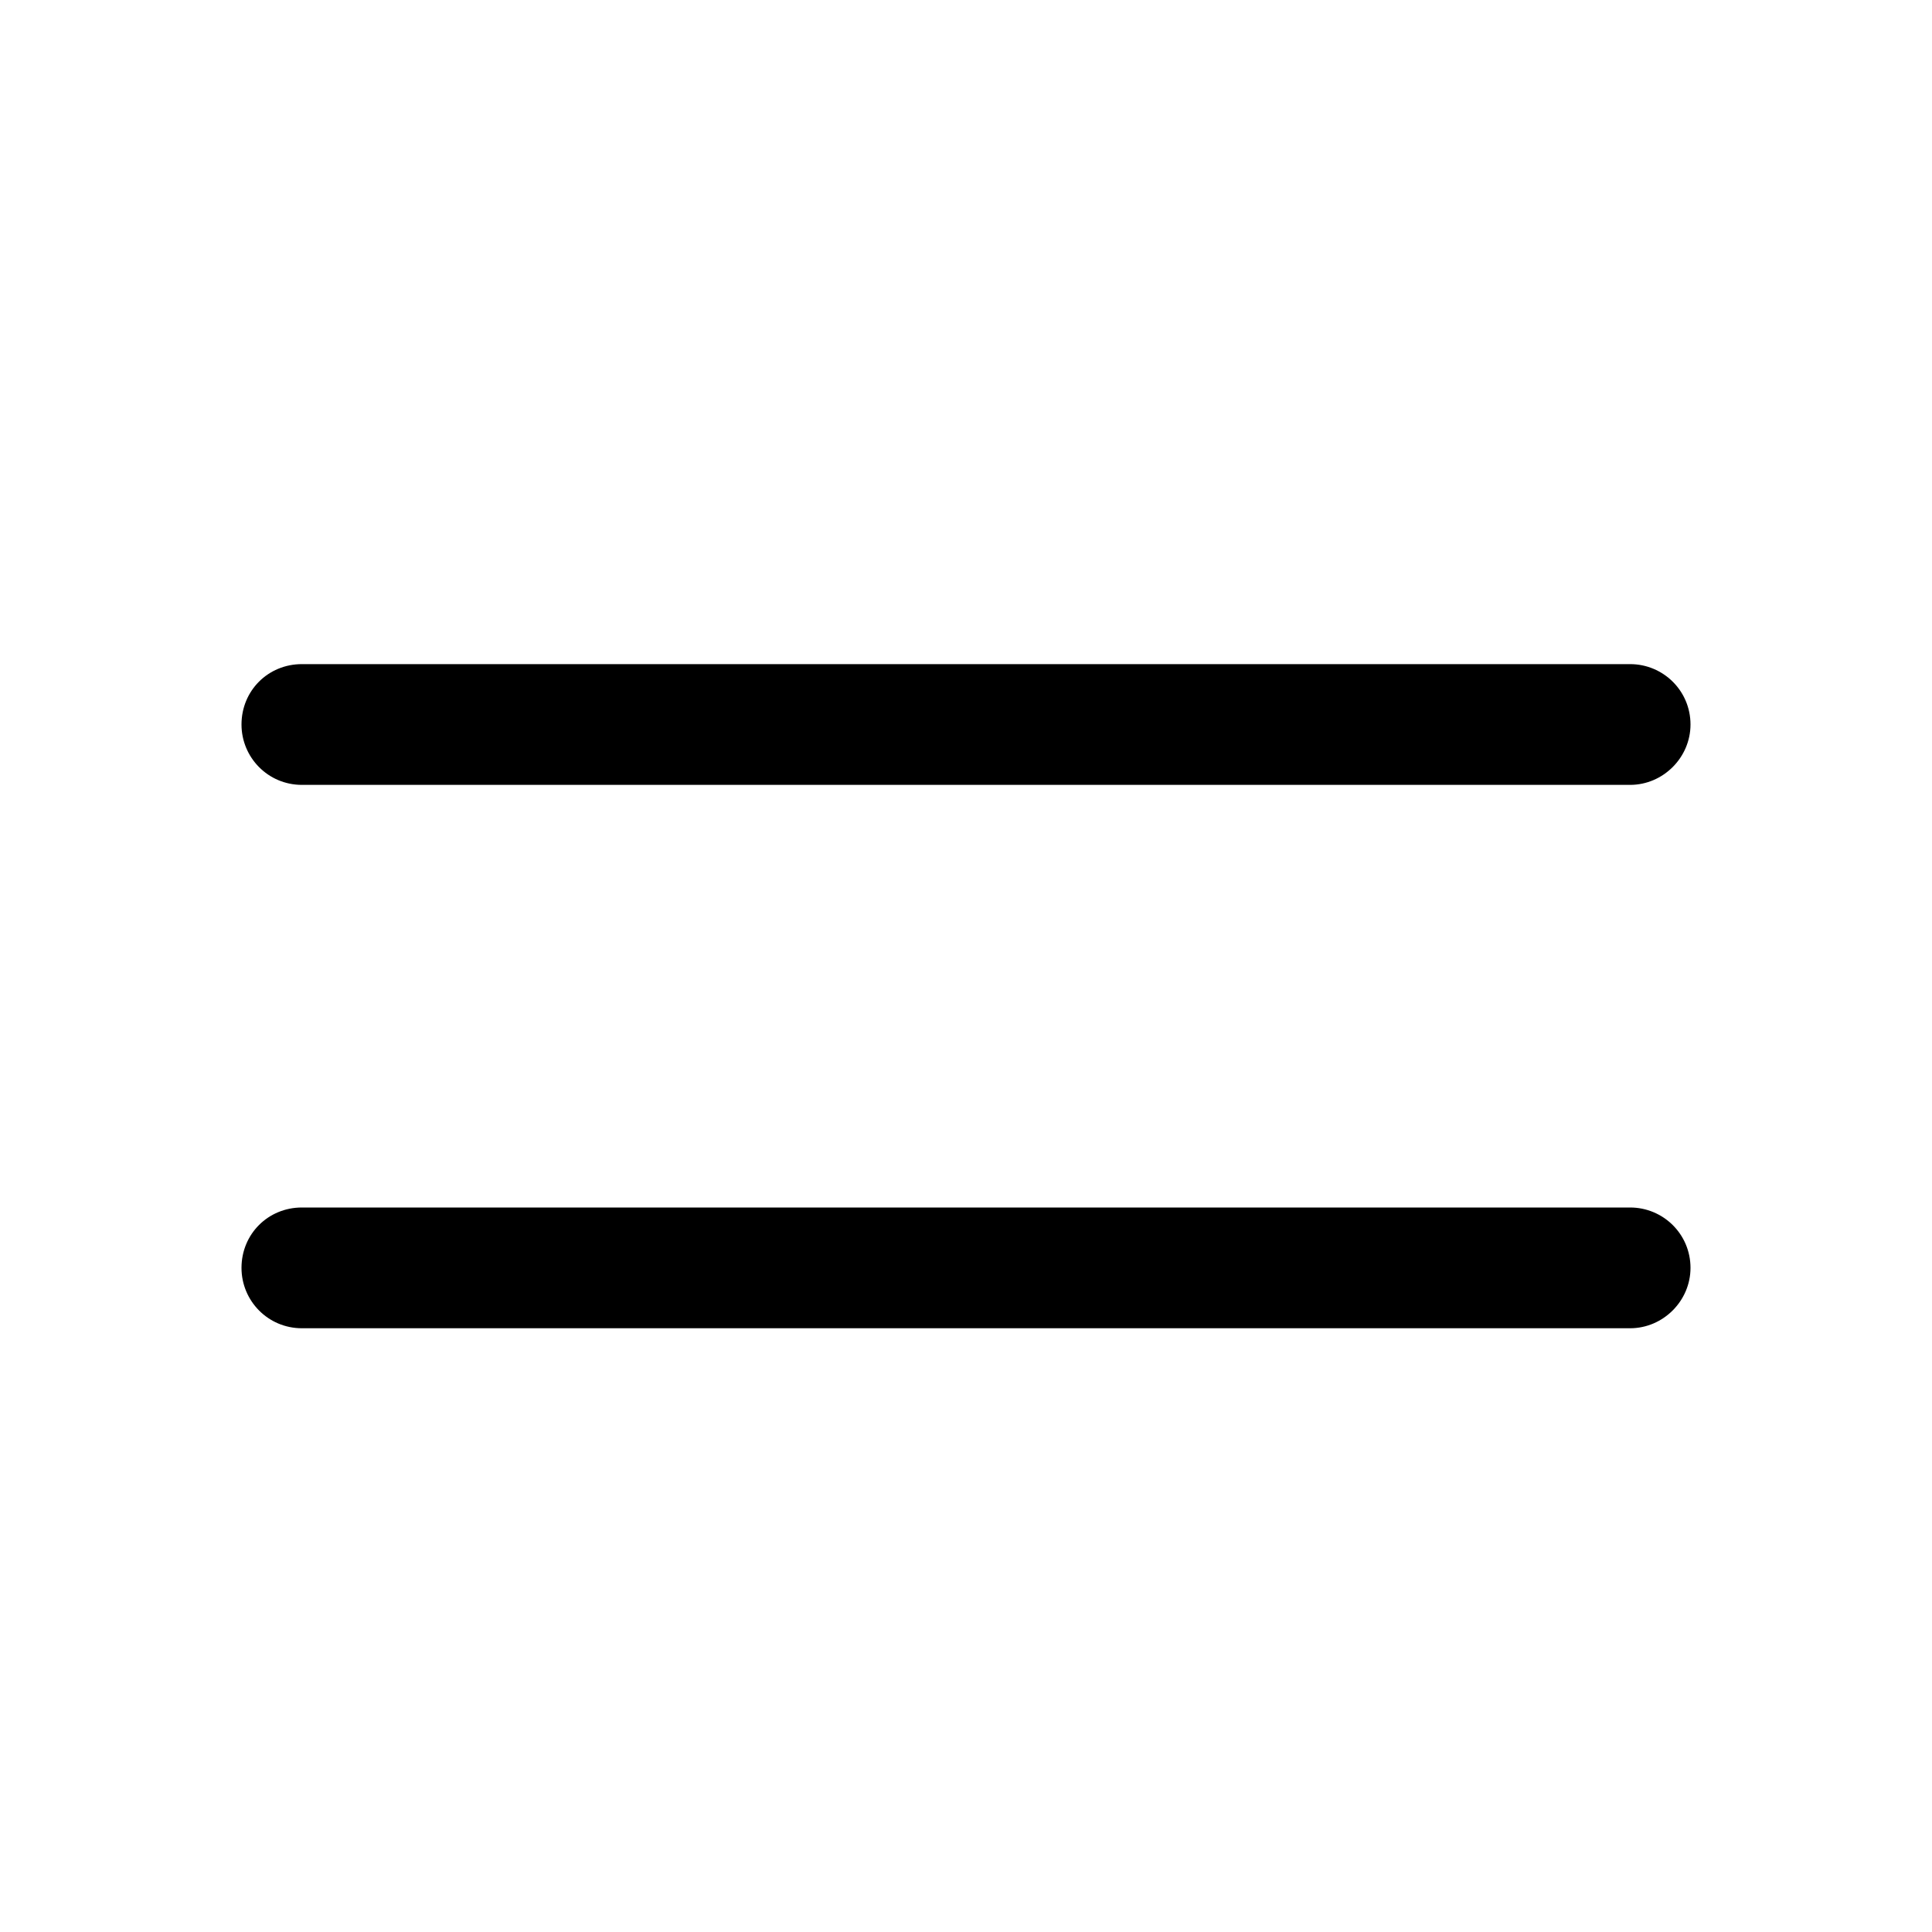 <svg viewBox="0 0 24 24" xmlns="http://www.w3.org/2000/svg"><path fill-rule="evenodd" d="M3 9v0c0-.42.33-.75.75-.75h16.5v0c.41 0 .75.33.75.75 0 .41-.34.75-.75.75H3.75v0C3.33 9.75 3 9.41 3 9Zm0 6.75v0c0-.42.33-.75.75-.75h16.5v0c.41 0 .75.33.75.75 0 .41-.34.75-.75.75H3.75v0c-.42 0-.75-.34-.75-.75Z"/></svg>